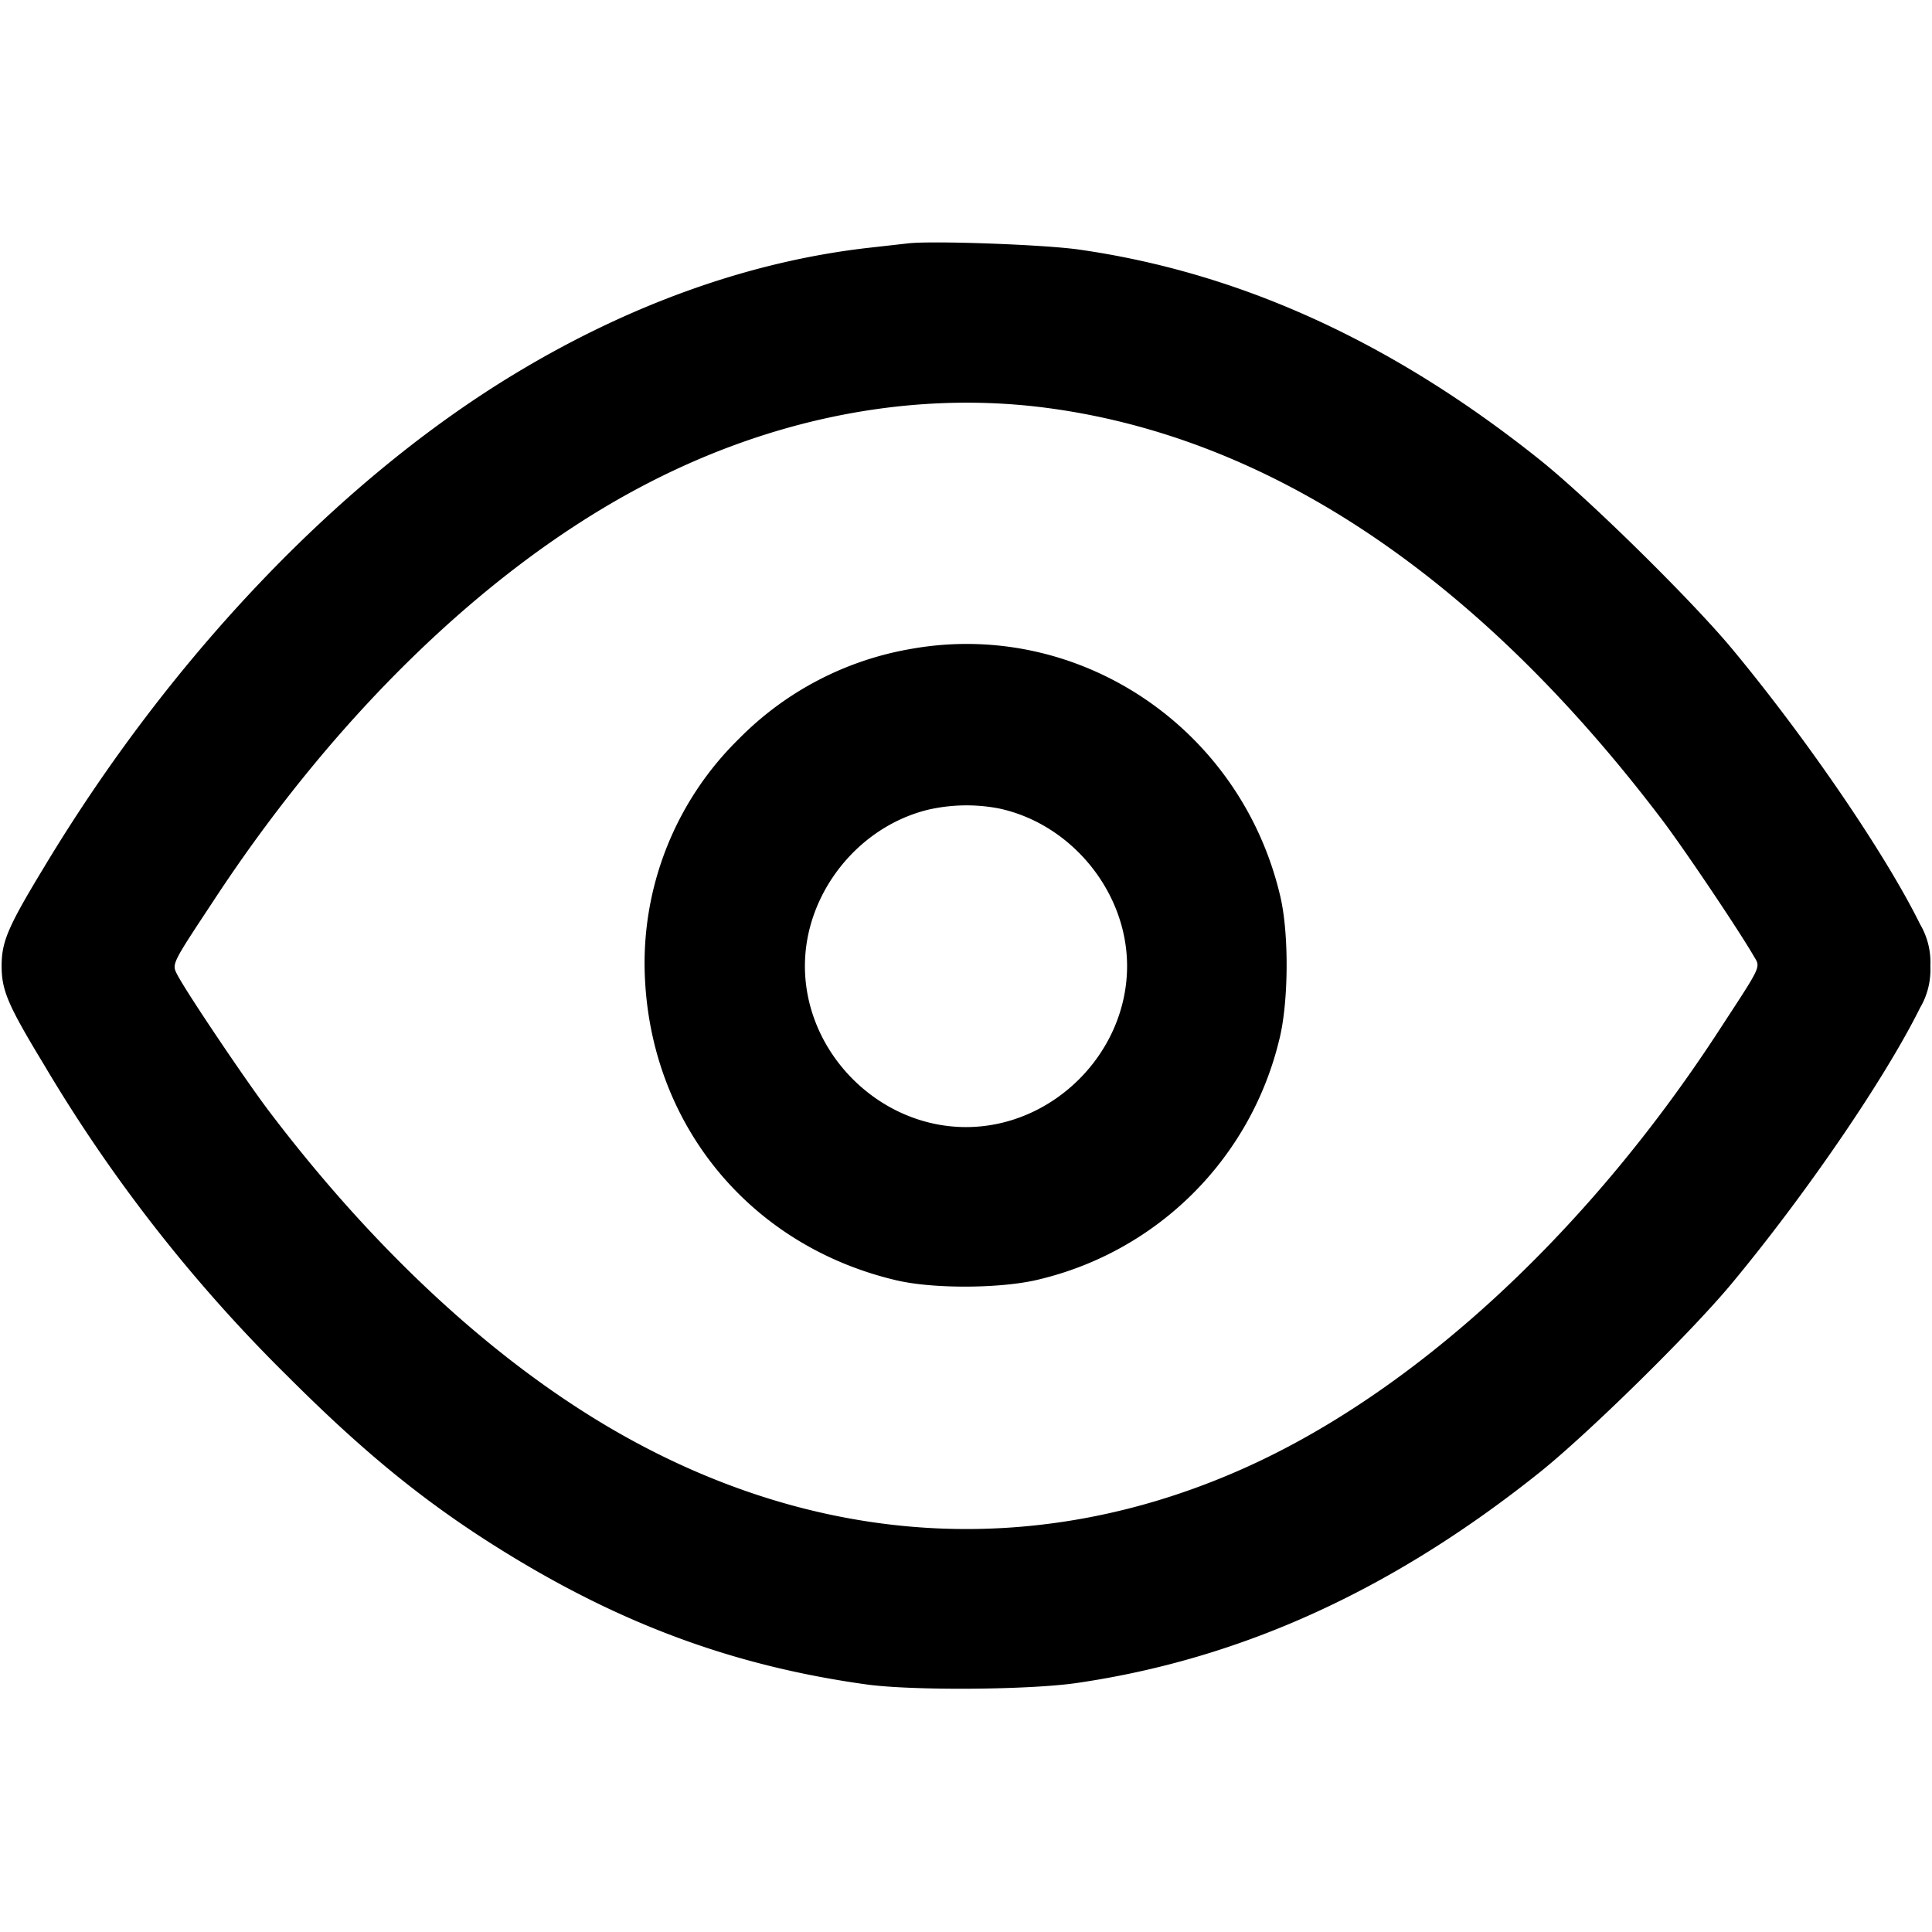 <svg xmlns="http://www.w3.org/2000/svg" width="32" height="32">
    <path style="stroke:none;fill-rule:evenodd;fill:#000;fill-opacity:1" d="m15.04 4.031-.692.078c-1.942.227-3.922.934-5.82 2.082-2.903 1.754-5.712 4.7-7.805 8.184-.594.98-.696 1.223-.696 1.625 0 .402.102.645.696 1.625a25.467 25.467 0 0 0 4.047 5.176c1.34 1.34 2.398 2.187 3.757 3.008 1.887 1.14 3.707 1.796 5.82 2.09.75.105 2.696.093 3.493-.024 2.719-.398 5.215-1.535 7.652-3.48.813-.649 2.528-2.336 3.195-3.141 1.235-1.488 2.54-3.399 3.114-4.559.125-.21.183-.453.172-.695a1.246 1.246 0 0 0-.172-.695c-.574-1.164-1.88-3.075-3.113-4.559-.676-.812-2.391-2.5-3.196-3.14-2.437-1.946-4.96-3.094-7.625-3.473-.578-.082-2.422-.149-2.828-.102m2.188 2.711c3.73.453 7.226 2.774 10.308 6.844.371.492 1.254 1.805 1.508 2.242.121.207.156.125-.598 1.281-2.195 3.36-5.07 5.993-7.906 7.239-3.273 1.441-6.754 1.285-9.98-.442-2.125-1.136-4.243-3.047-6.102-5.5-.387-.511-1.363-1.96-1.52-2.261-.093-.18-.101-.165.598-1.223 2-3.05 4.496-5.477 7.024-6.828 2.144-1.149 4.46-1.617 6.668-1.352m-2.149 4.008a5.246 5.246 0 0 0-2.84 1.488 5.2 5.2 0 0 0-1.554 4c.129 2.446 1.777 4.41 4.168 4.969.62.145 1.761.137 2.375-.02a5.376 5.376 0 0 0 3.96-3.96c.157-.614.165-1.754.02-2.375-.652-2.801-3.348-4.606-6.129-4.102m1.465 2.64c1.203.255 2.125 1.383 2.125 2.61 0 1.441-1.227 2.668-2.668 2.668S13.332 17.441 13.332 16c0-1.2.879-2.309 2.047-2.59a2.85 2.85 0 0 1 1.164-.02"/>
</svg>
